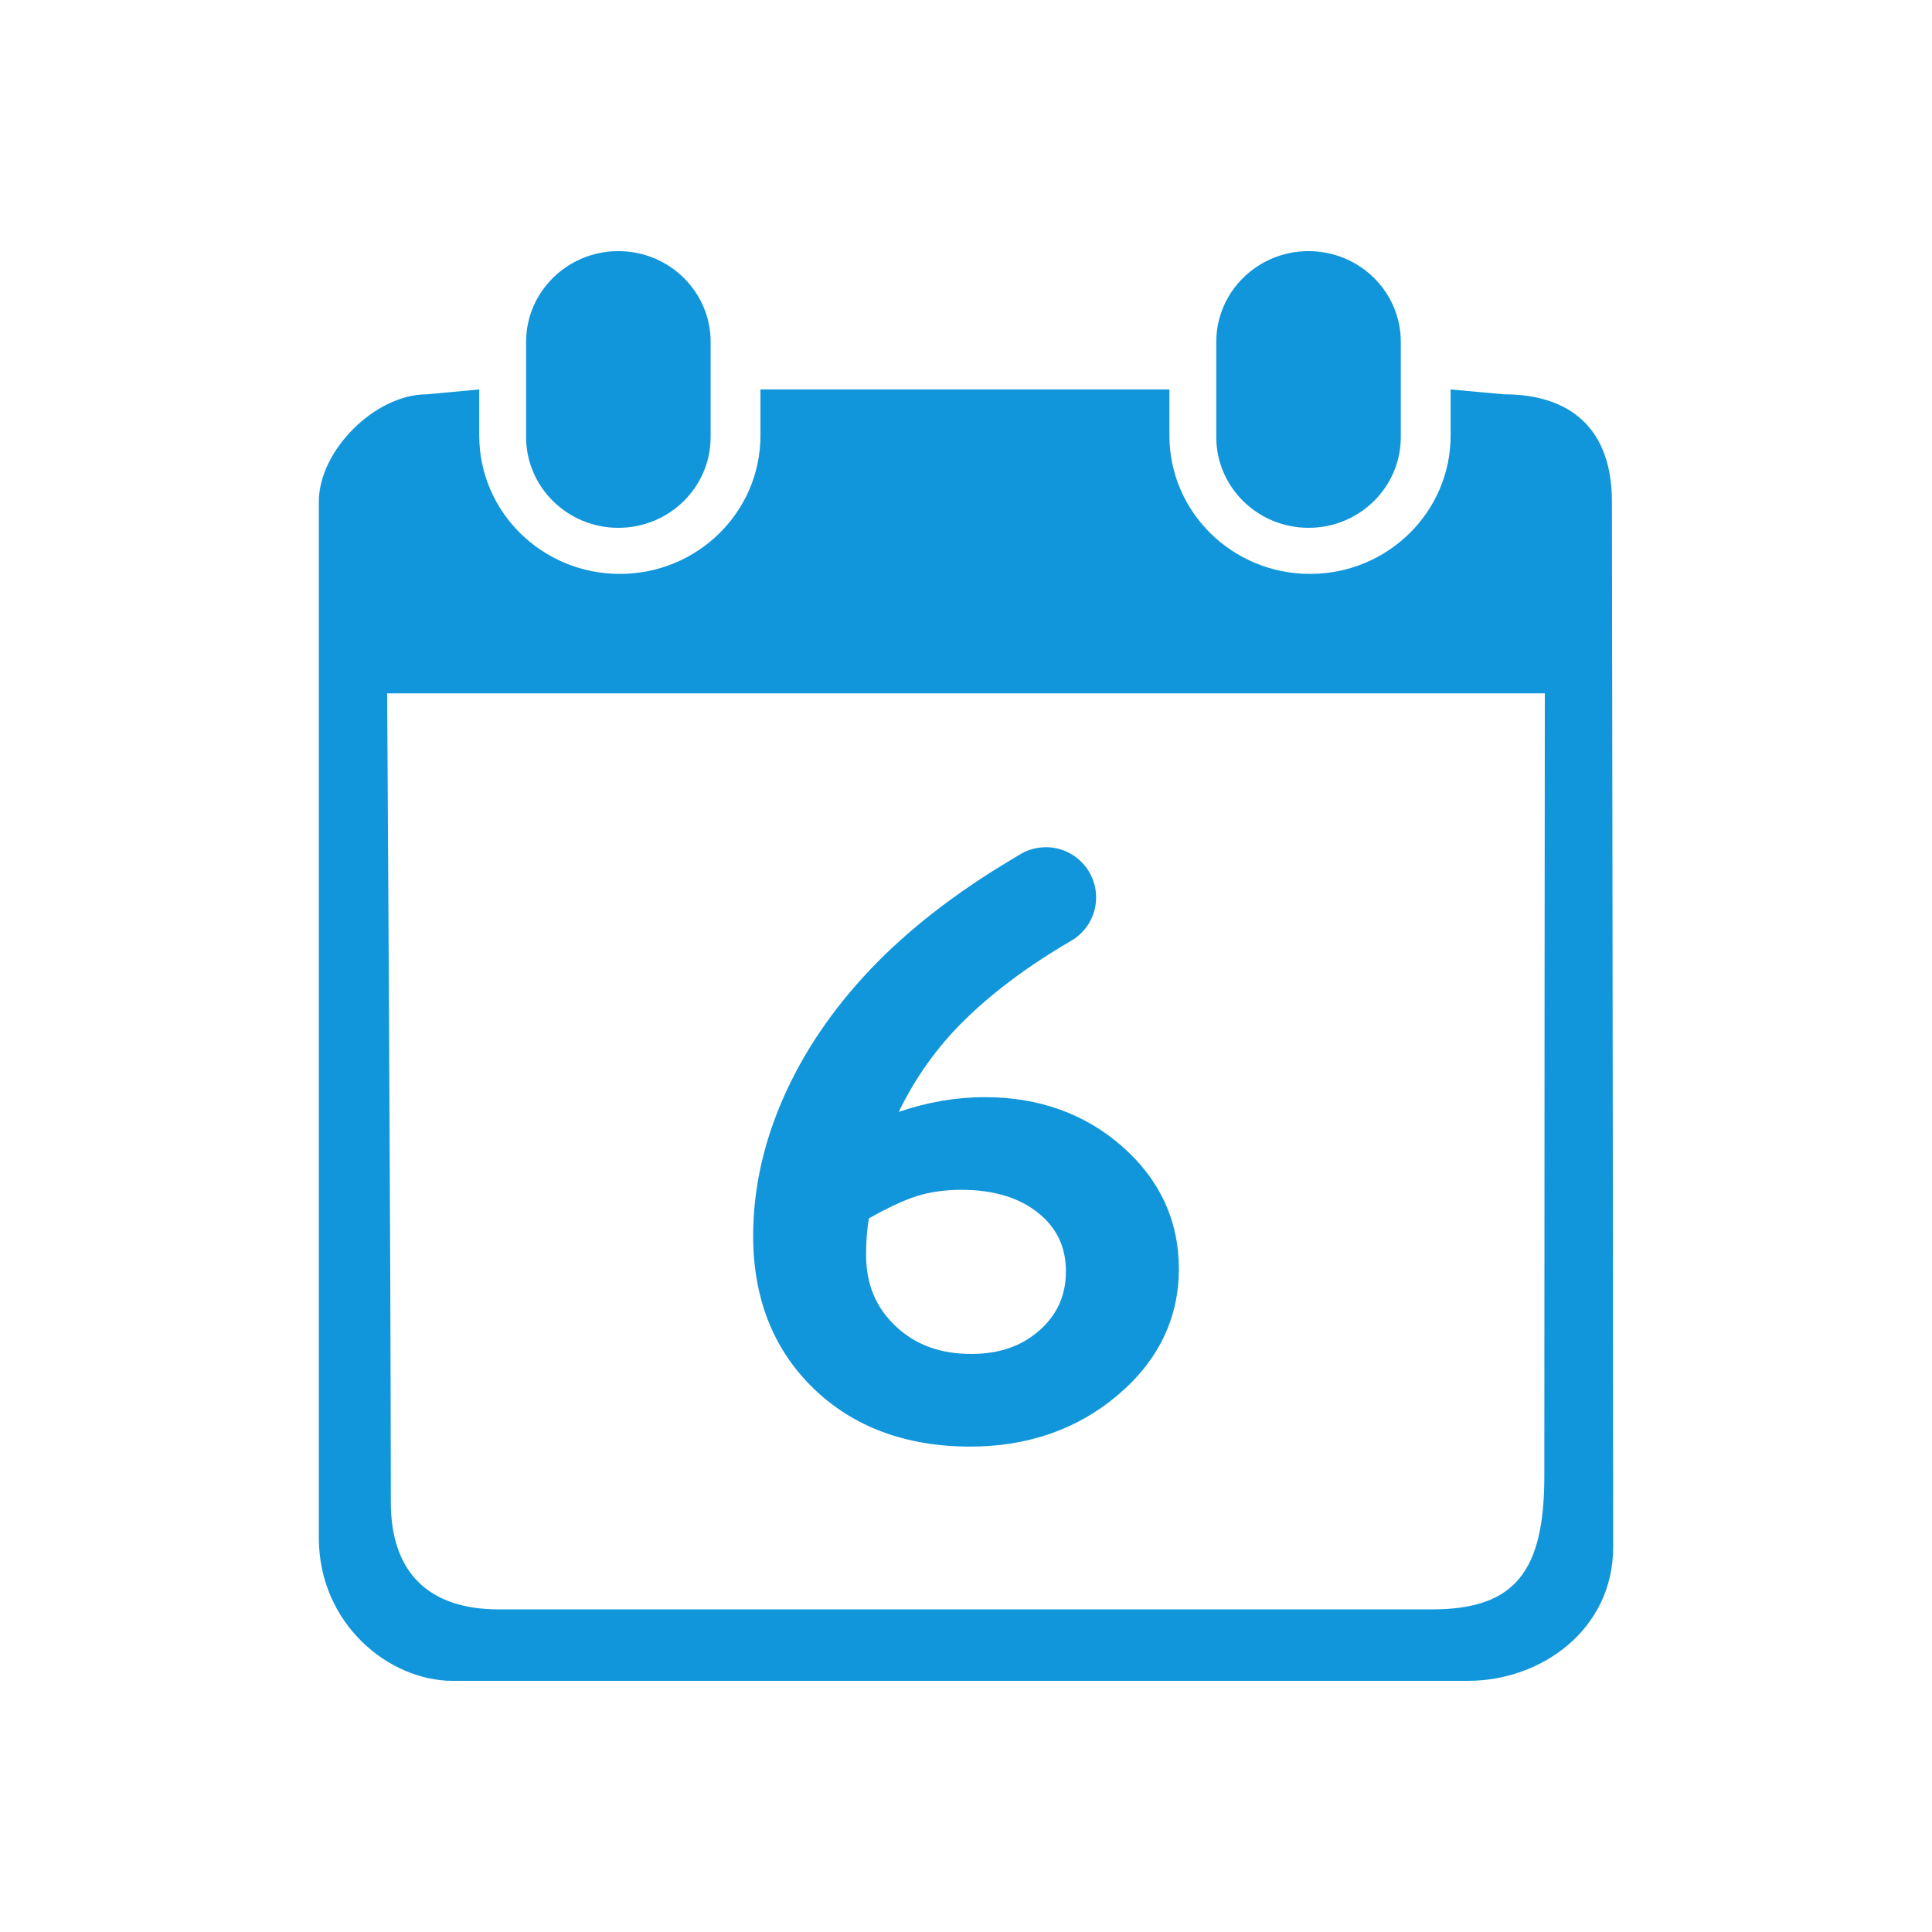 <?xml version="1.0" standalone="no"?><!DOCTYPE svg PUBLIC "-//W3C//DTD SVG 1.1//EN" "http://www.w3.org/Graphics/SVG/1.1/DTD/svg11.dtd"><svg class="icon" width="200px" height="200.00px" viewBox="0 0 1024 1024" version="1.1" xmlns="http://www.w3.org/2000/svg"><path d="M431.097 735.824c21.132 20.506 49.108 30.903 83.149 30.903 30.428 0 56.678-9.13 78.017-27.139 21.602-18.231 32.555-40.794 32.555-67.06 0-25.517-10.092-47.34-29.996-64.862-19.715-17.356-44.24-26.157-72.893-26.157-15.076 0-30.358 2.626-45.576 7.821 8.787-18.145 20.365-34.359 34.522-48.315 15.11-14.895 33.928-28.956 56.023-41.885 8.373-4.485 14.067-13.314 14.067-23.476 0-14.7-11.917-26.617-26.618-26.617-5.479 0-10.57 1.657-14.803 4.495l-3.744 2.235c-29.745 17.75-54.863 37.331-74.65 58.204-19.88 20.967-35.332 43.789-45.931 67.835-10.642 24.148-16.039 48.783-16.039 73.223C399.18 688.087 409.919 715.272 431.097 735.824zM460.525 645.769c10.062-5.674 18.566-9.629 25.298-11.768 7.051-2.239 15.059-3.374 23.802-3.374 16.869 0 30.539 4.115 40.627 12.23 9.893 7.958 14.703 18.08 14.703 30.941 0 12.689-4.546 22.901-13.898 31.217-9.528 8.474-21.366 12.594-36.188 12.594-16.613 0-29.799-4.857-40.31-14.852-10.441-9.921-15.516-22.282-15.516-37.793C459.043 657.984 459.542 651.54 460.525 645.769z" fill="#1296db" /><path d="M693.571 279.753c27 0 48.887-21.555 48.887-48.131l0-50.406c0-26.576-21.889-48.11-48.887-48.11-27.018 0-48.925 21.533-48.925 48.11l0 50.406C644.647 258.199 666.552 279.753 693.571 279.753z" fill="#1296db" /><path d="M854.354 265.833c0-38.81-22.189-56.84-57.191-56.84l-28.305-2.575 0 24.446c0 40.5-33.377 73.318-74.513 73.318-41.167 0-74.531-32.817-74.531-73.318l0-24.446L403.055 206.419l0 24.446c0 40.5-33.38 73.318-74.514 73.318-41.168 0-74.53-32.817-74.53-73.318l0-24.446-27.812 2.575c-27.439 0-57.205 29.84-57.205 56.84 0 0 0 451.082 0 549.298 0 45.409 36.974 75.76 71.045 75.76 51.233 0 450.361-0.014 538.057-0.014 38.932 0 76.911-27.267 76.911-70.838C855.006 691.809 854.354 265.833 854.354 265.833zM818.524 782.318c0 50.593-15.544 70.686-59.498 70.686-114.239 0-380.151 0-494.705 0-36.869 0-57.173-19.296-57.173-56.84 0-125.127-1.955-428.664-1.955-428.664l613.596 0C818.789 367.5 818.524 656.973 818.524 782.318z" fill="#1296db" /><path d="M327.746 279.753c27.018 0 48.908-21.555 48.908-48.131l0-50.406c0-26.576-21.89-48.11-48.908-48.11-26.999 0-48.905 21.533-48.905 48.11l0 50.406C278.841 258.199 300.747 279.753 327.746 279.753z" fill="#1296db" /></svg>